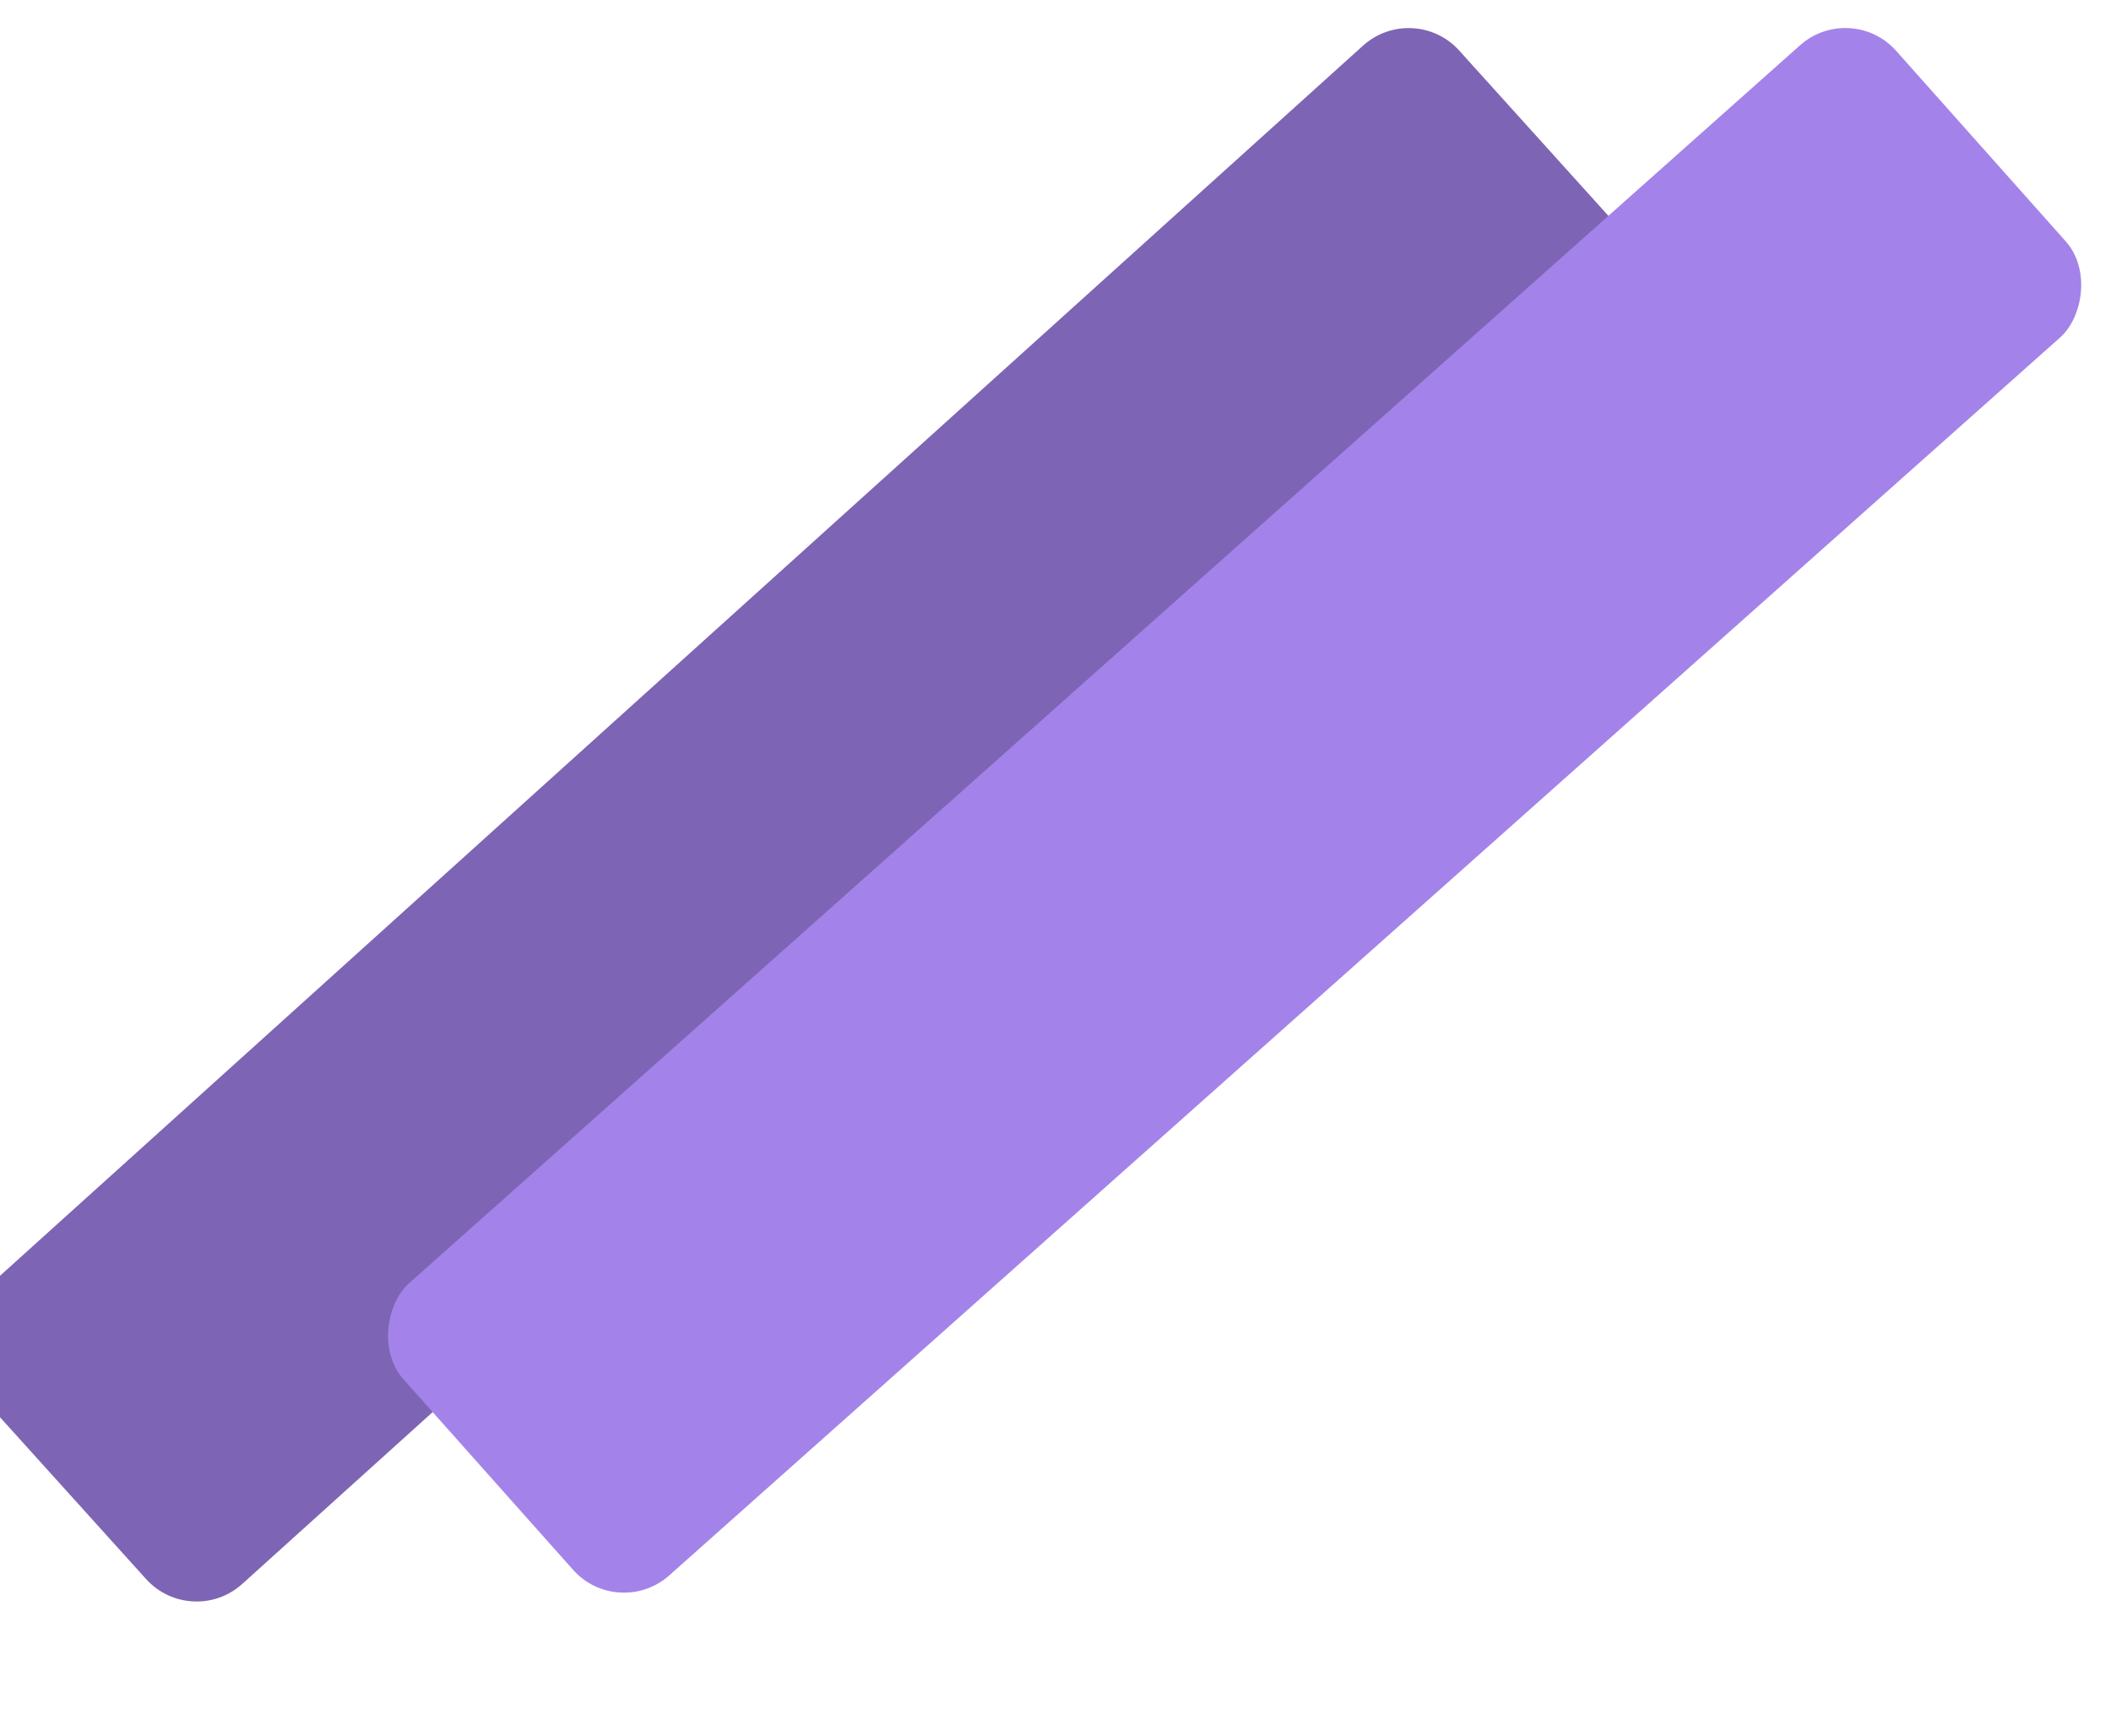 <svg width="62" height="51" viewBox="0 0 62 51" fill="none" xmlns="http://www.w3.org/2000/svg" xmlns:xlink="http://www.w3.org/1999/xlink">
	<desc>
			Created with Pixso.
	</desc>
	<defs/>
	<rect id="Rectangle 14" x="41.517" rx="2" width="11.486" height="58.71" transform="rotate(47.932 41.517 0)" fill="#7E64B4" fill-opacity="1"/>
	<rect id="Rectangle 15" x="54.361" rx="2" width="11.49" height="58.689" transform="rotate(48.329 54.361 0)" fill="#A383E9" fill-opacity="1"/>
</svg>
